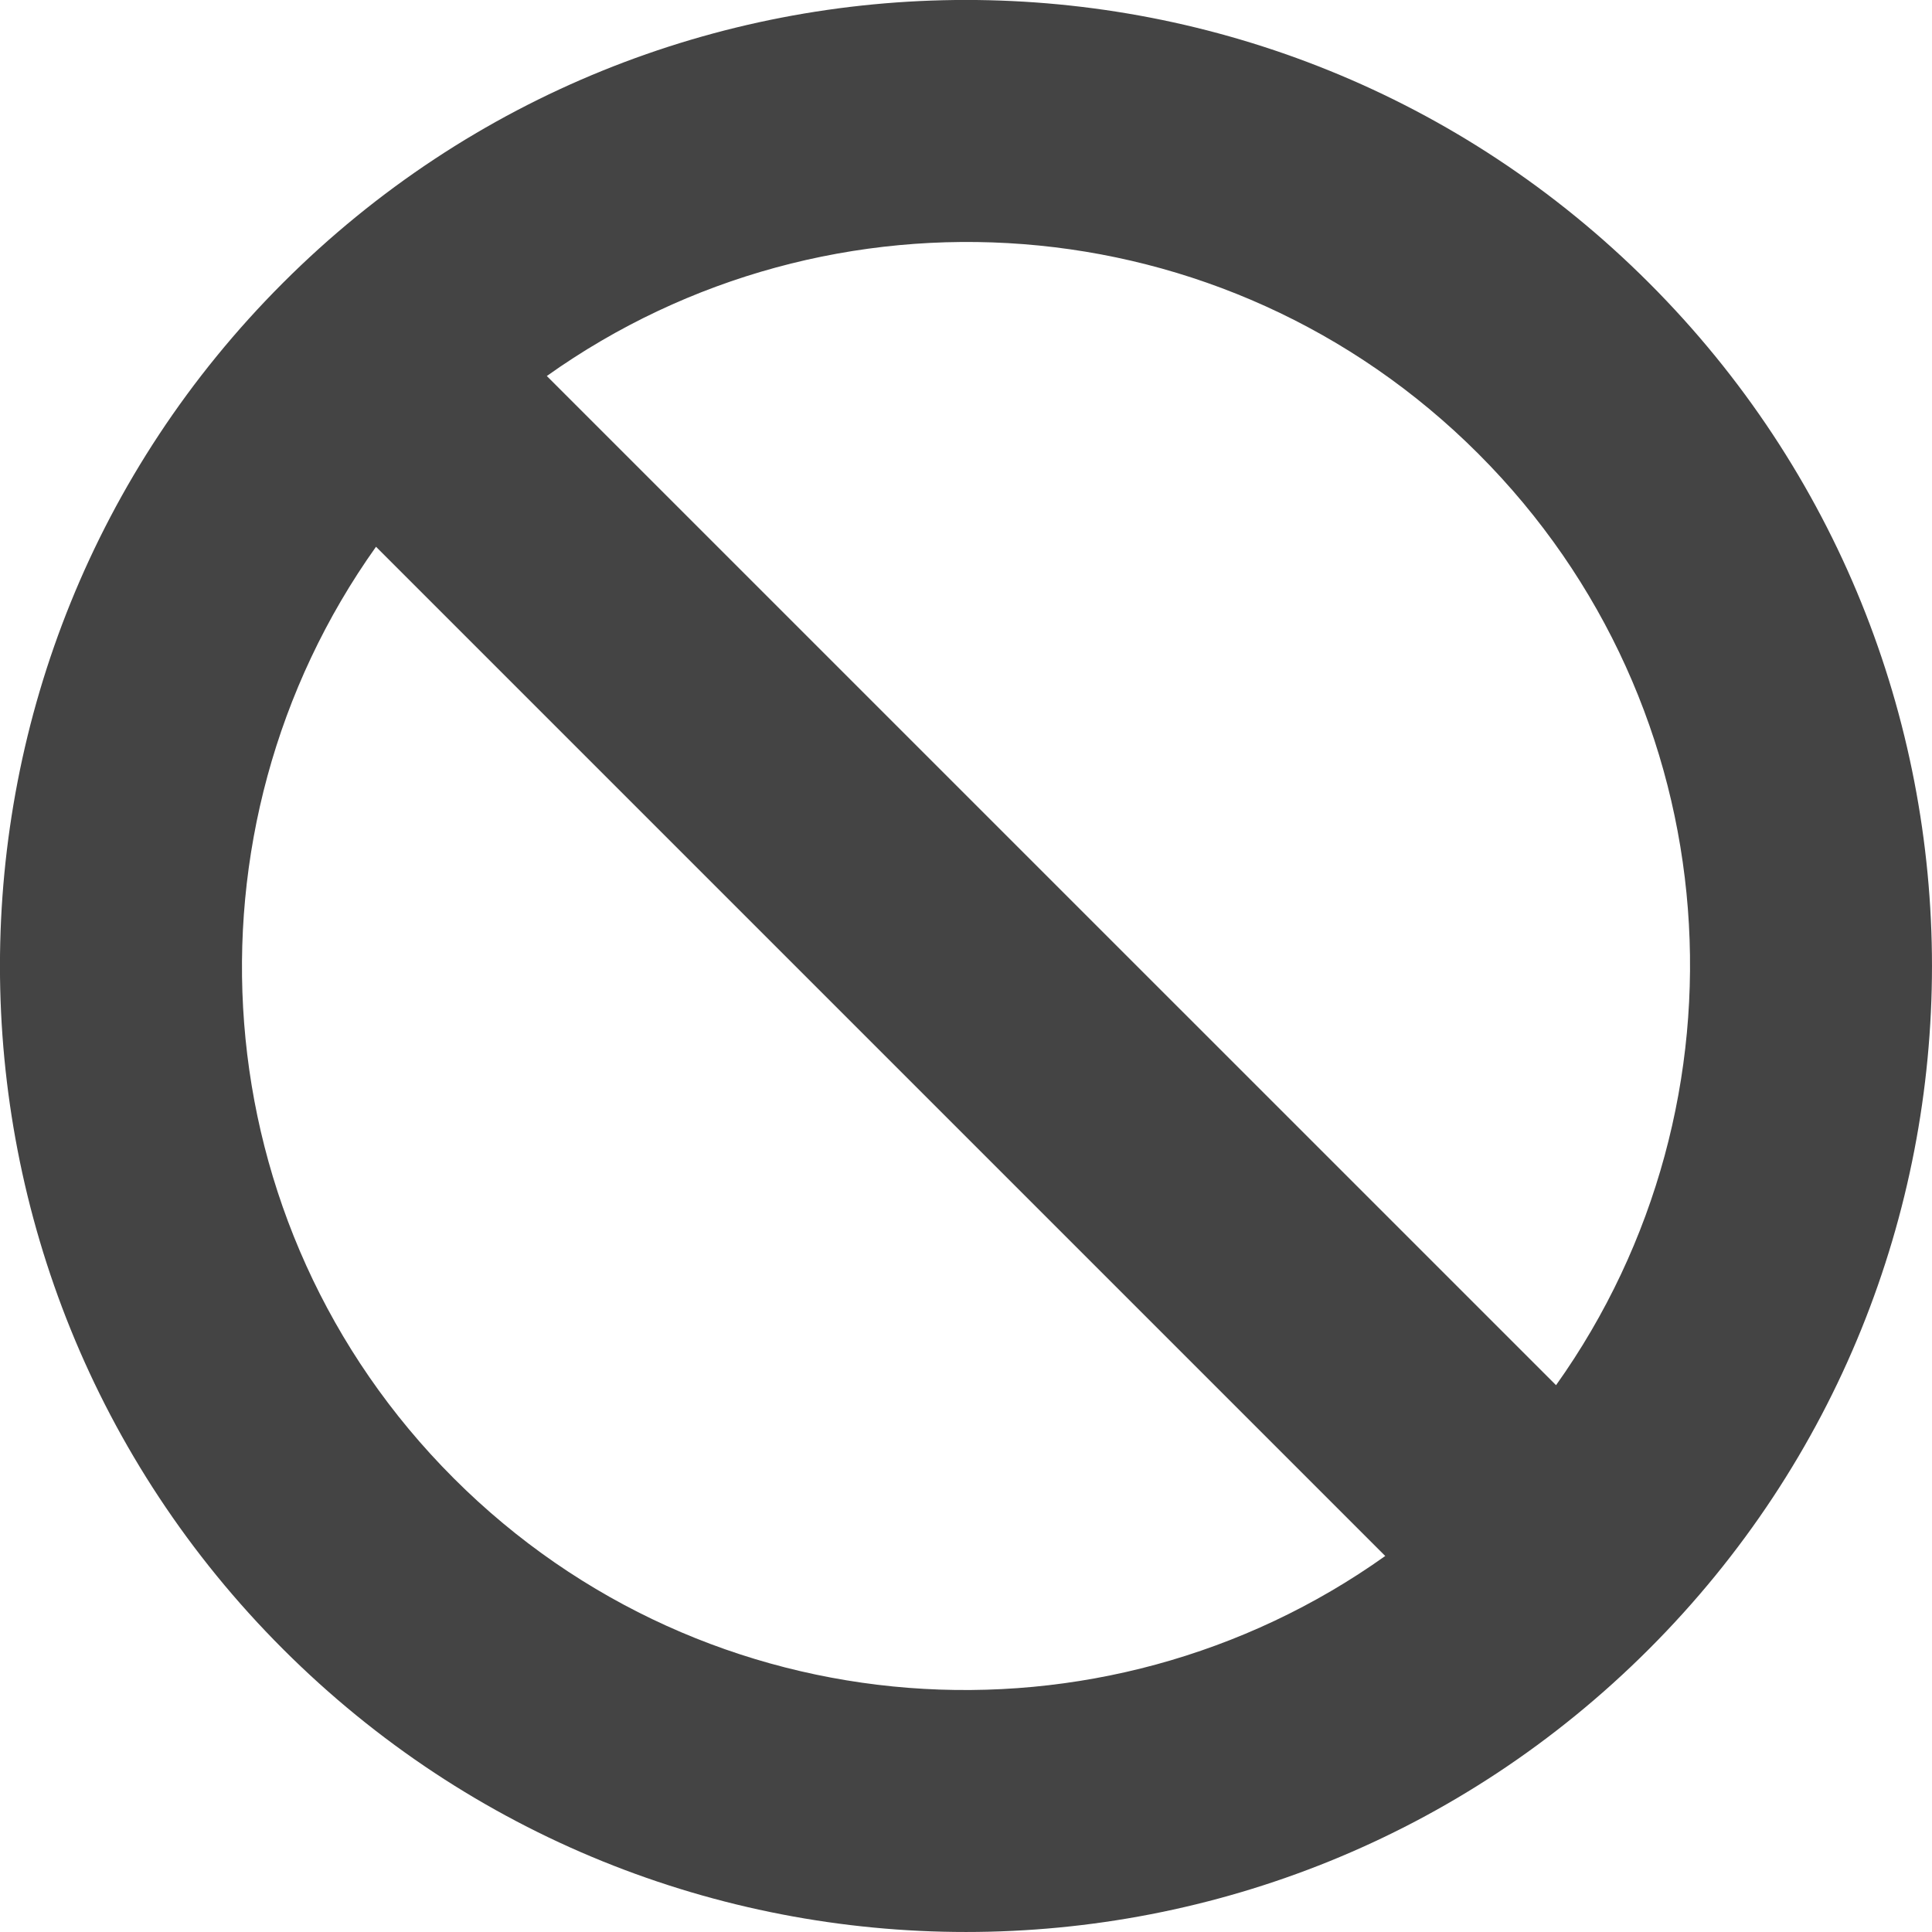 <?xml version="1.0" encoding="utf-8"?>
<!-- Generated by IcoMoon.io -->
<!DOCTYPE svg PUBLIC "-//W3C//DTD SVG 1.1//EN" "http://www.w3.org/Graphics/SVG/1.1/DTD/svg11.dtd">
<svg version="1.1" xmlns="http://www.w3.org/2000/svg" xmlns:xlink="http://www.w3.org/1999/xlink" width="32" height="32" viewBox="0 0 32 32">
<path fill="#444444" d="M27.313 27.313c-6.248 6.249-16.379 6.249-22.627 0-6.249-6.248-6.249-16.379 0-22.627 6.248-6.249 16.379-6.249 22.627 0 6.249 6.249 6.249 16.379 0 22.627zM7.515 24.485c4.203 4.203 10.743 4.624 15.429 1.287l-16.716-16.716c-3.337 4.686-2.916 11.225 1.287 15.429zM24.485 7.515c-4.203-4.203-10.743-4.624-15.428-1.287l16.716 16.715c3.336-4.685 2.915-11.225-1.288-15.428z"></path>
</svg>
